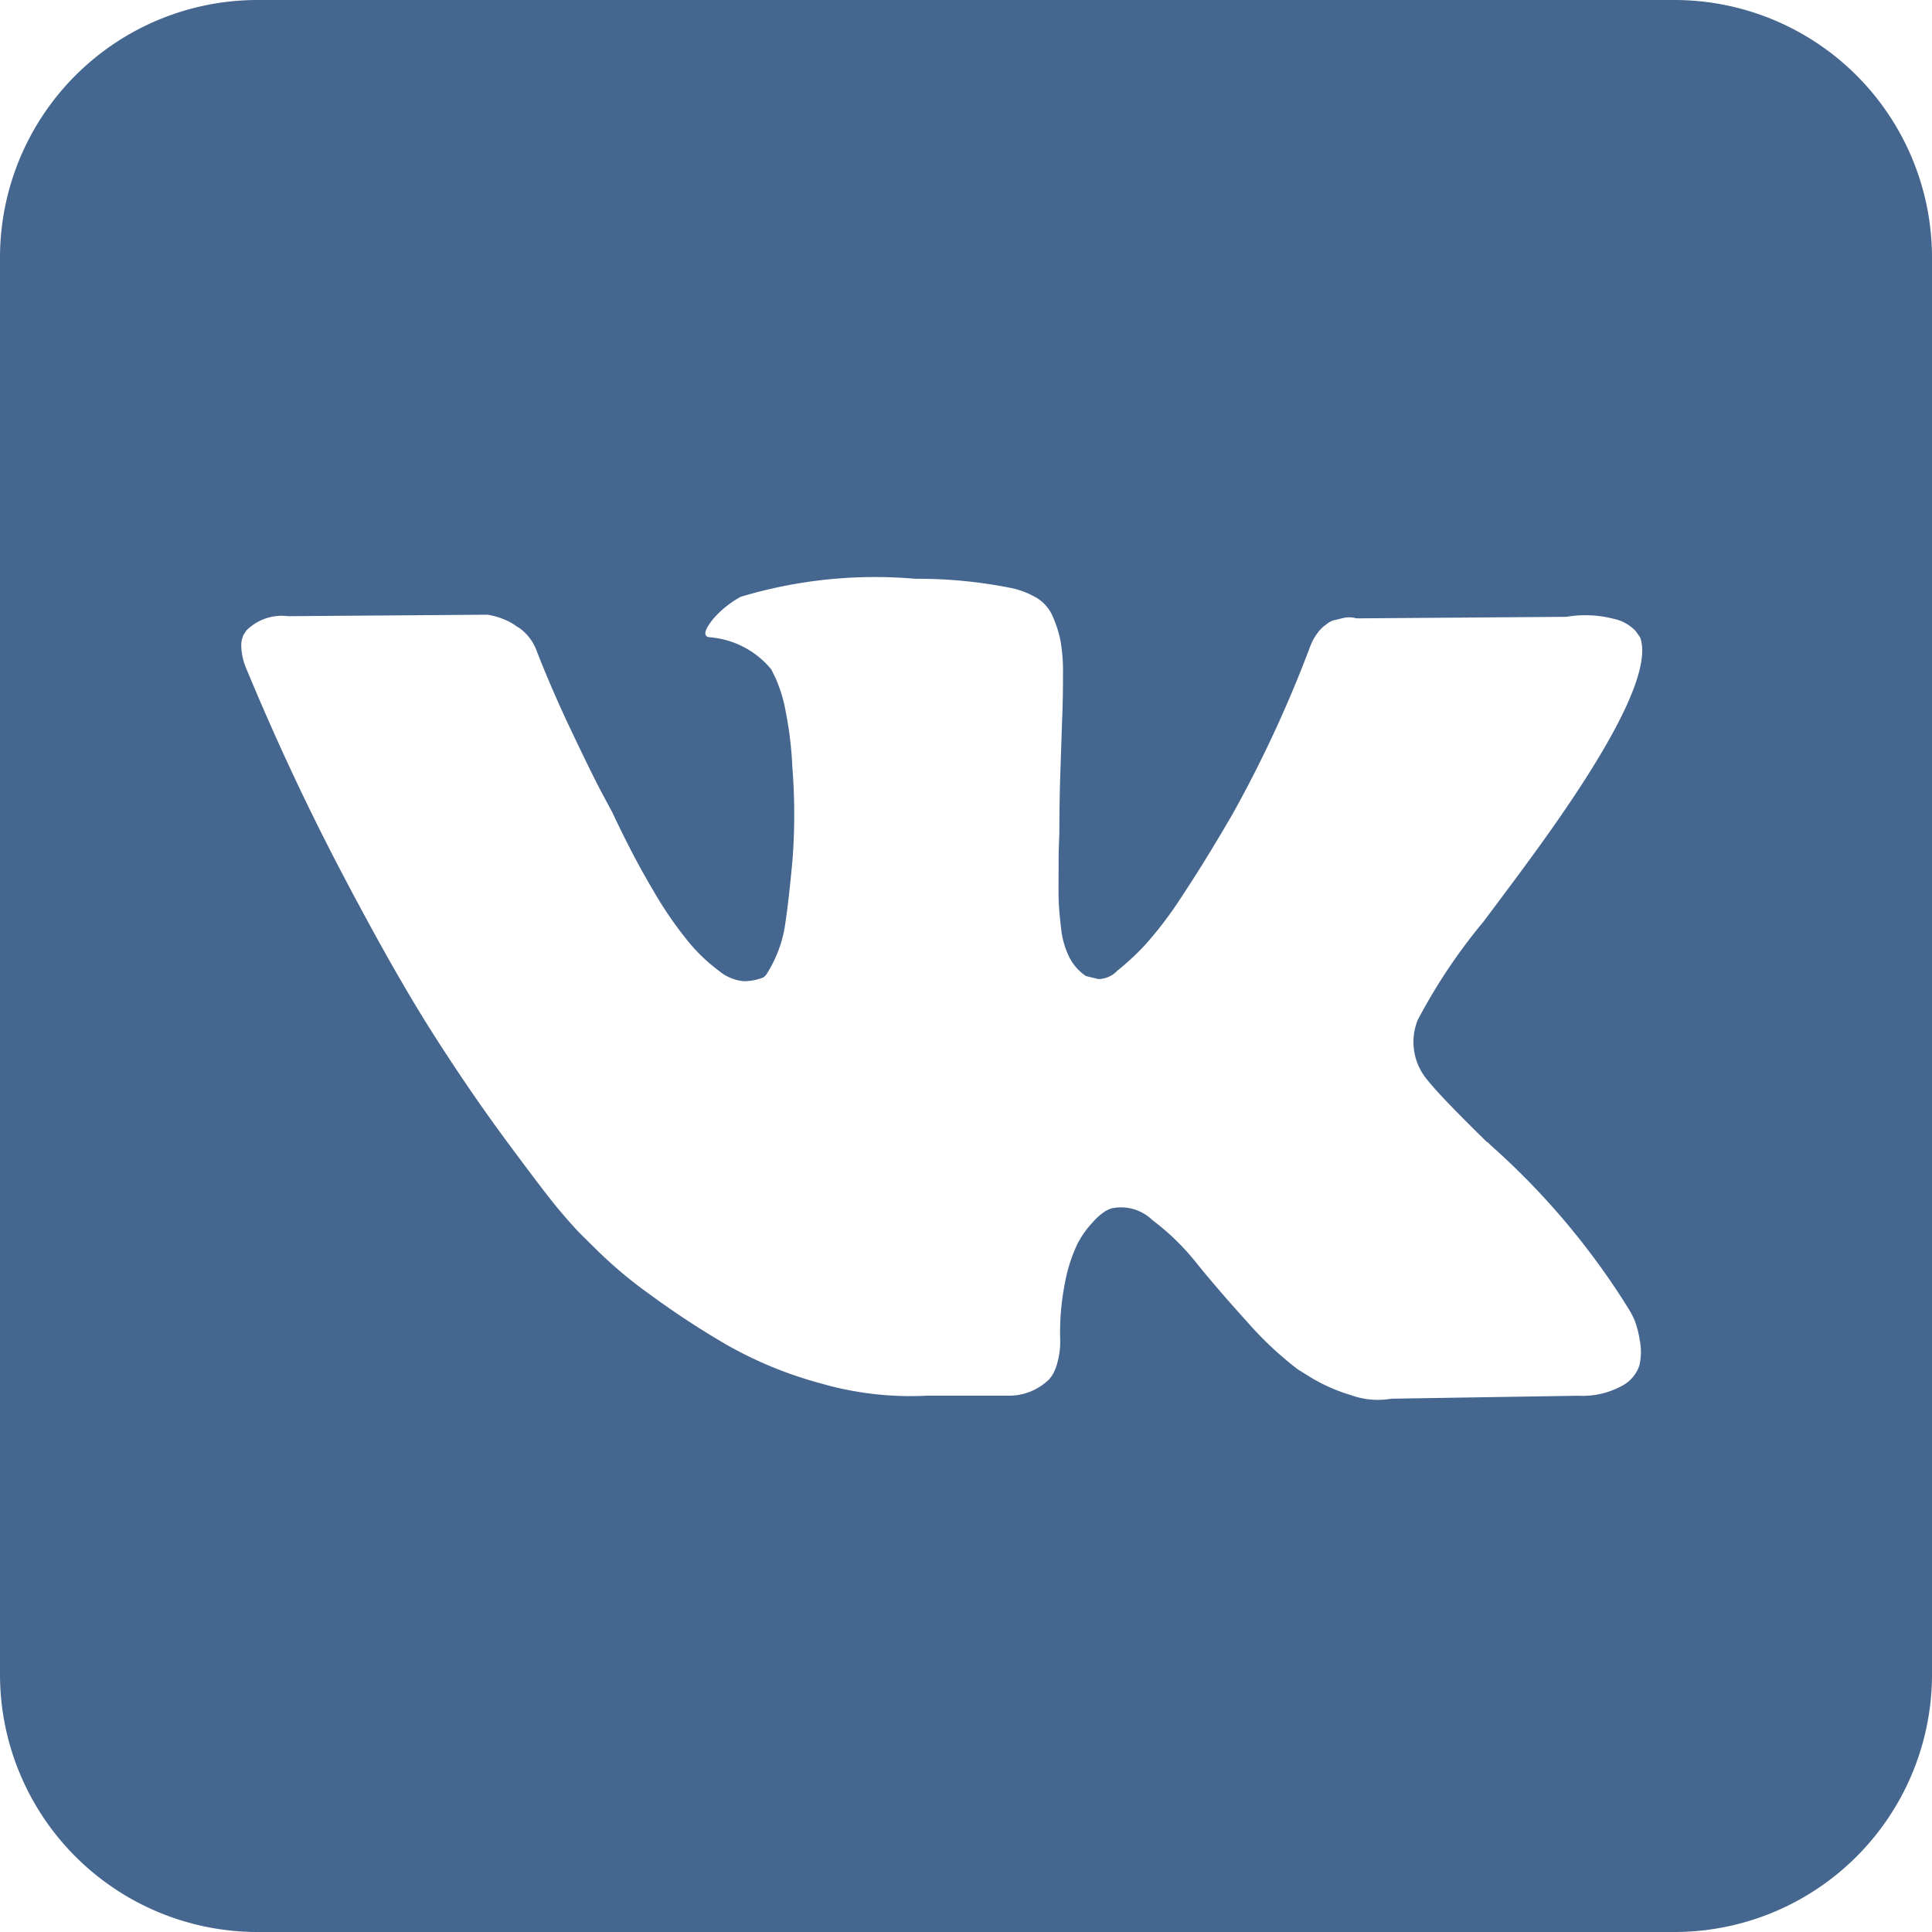 <svg xmlns="http://www.w3.org/2000/svg" width="30" height="30" viewBox="0 0 30 30">
<defs>
    <style>
      .cls-1 {
        fill: #45668e;
        fill-rule: evenodd;
      }
    </style>
  </defs>
  <path id="icon-vkontakte" class="cls-1" d="M154,921H132a4,4,0,0,1-4-4V895a4,4,0,0,1,4-4h22a4,4,0,0,1,4,4v22A4,4,0,0,1,154,921Zm-0.6-20.2a0.66,0.66,0,0,0-.351-0.193,1.753,1.753,0,0,0-.725-0.029l-3.261.024a0.408,0.408,0,0,0-.227,0l-0.147.035-0.057.03-0.045.035a0.5,0.5,0,0,0-.124.122,0.809,0.809,0,0,0-.113.2,19.247,19.247,0,0,1-1.212,2.619q-0.418.721-.77,1.251a6.075,6.075,0,0,1-.588.78,4.118,4.118,0,0,1-.431.4,0.412,0.412,0,0,1-.294.129l-0.193-.047a0.772,0.772,0,0,1-.254-0.285,1.3,1.3,0,0,1-.131-0.454c-0.022-.183-0.036-0.34-0.039-0.472s0-.318,0-0.558,0.012-.4.012-0.489c0-.295.005-0.615,0.017-0.96s0.02-.619.028-0.821,0.011-.415.011-0.64a2.811,2.811,0,0,0-.039-0.53,1.831,1.831,0,0,0-.119-0.372,0.629,0.629,0,0,0-.232-0.28,1.326,1.326,0,0,0-.379-0.157,7.366,7.366,0,0,0-1.529-.151,7.238,7.238,0,0,0-2.706.28,1.537,1.537,0,0,0-.431.348c-0.136.171-.155,0.265-0.056,0.28a1.377,1.377,0,0,1,.962.5l0.068,0.139a2.279,2.279,0,0,1,.159.536,5.648,5.648,0,0,1,.1.849,9.233,9.233,0,0,1,0,1.455q-0.056.606-.107,0.943a1.926,1.926,0,0,1-.153.547,2.234,2.234,0,0,1-.136.256,0.205,0.205,0,0,1-.056.058,0.827,0.827,0,0,1-.306.058,0.7,0.7,0,0,1-.385-0.163,2.71,2.71,0,0,1-.47-0.448,6.042,6.042,0,0,1-.549-0.8q-0.306-.513-0.634-1.21l-0.181-.338c-0.114-.218-0.268-0.534-0.465-0.949s-0.37-.817-0.521-1.2a0.765,0.765,0,0,0-.271-0.373l-0.057-.035a0.77,0.77,0,0,0-.181-0.1,1.158,1.158,0,0,0-.26-0.075l-3.1.023a0.776,0.776,0,0,0-.645.221l-0.046.07a0.394,0.394,0,0,0-.034.186,0.953,0.953,0,0,0,.068.314q0.679,1.641,1.478,3.166t1.387,2.456q0.588,0.93,1.2,1.757t0.81,1.059c0.132,0.156.236,0.272,0.311,0.35l0.283,0.279a6.781,6.781,0,0,0,.8.669,13.42,13.42,0,0,0,1.167.768,6.221,6.221,0,0,0,1.489.617,5.014,5.014,0,0,0,1.653.192h1.3a0.889,0.889,0,0,0,.6-0.256l0.045-.058a0.749,0.749,0,0,0,.085-0.215,1.193,1.193,0,0,0,.04-0.32,3.953,3.953,0,0,1,.073-0.9,2.417,2.417,0,0,1,.193-0.605,1.472,1.472,0,0,1,.243-0.343,0.955,0.955,0,0,1,.193-0.169,0.745,0.745,0,0,1,.09-0.041,0.7,0.7,0,0,1,.64.181,3.752,3.752,0,0,1,.691.675q0.323,0.4.776,0.9a5.414,5.414,0,0,0,.792.744l0.227,0.14a2.686,2.686,0,0,0,.589.256,1.229,1.229,0,0,0,.634.058l2.9-.046a1.281,1.281,0,0,0,.668-0.146,0.563,0.563,0,0,0,.283-0.32,0.917,0.917,0,0,0,.006-0.4,1.451,1.451,0,0,0-.08-0.308,1.488,1.488,0,0,0-.073-0.145,11.541,11.541,0,0,0-2.163-2.573l-0.023-.023-0.011-.011-0.011-.012H151.09q-0.725-.711-0.917-0.955a0.914,0.914,0,0,1-.158-0.943,8.772,8.772,0,0,1,1.019-1.524c0.309-.412.555-0.741,0.736-0.99q1.959-2.676,1.7-3.422Z" transform="translate(-128 -891)"/>
</svg>
